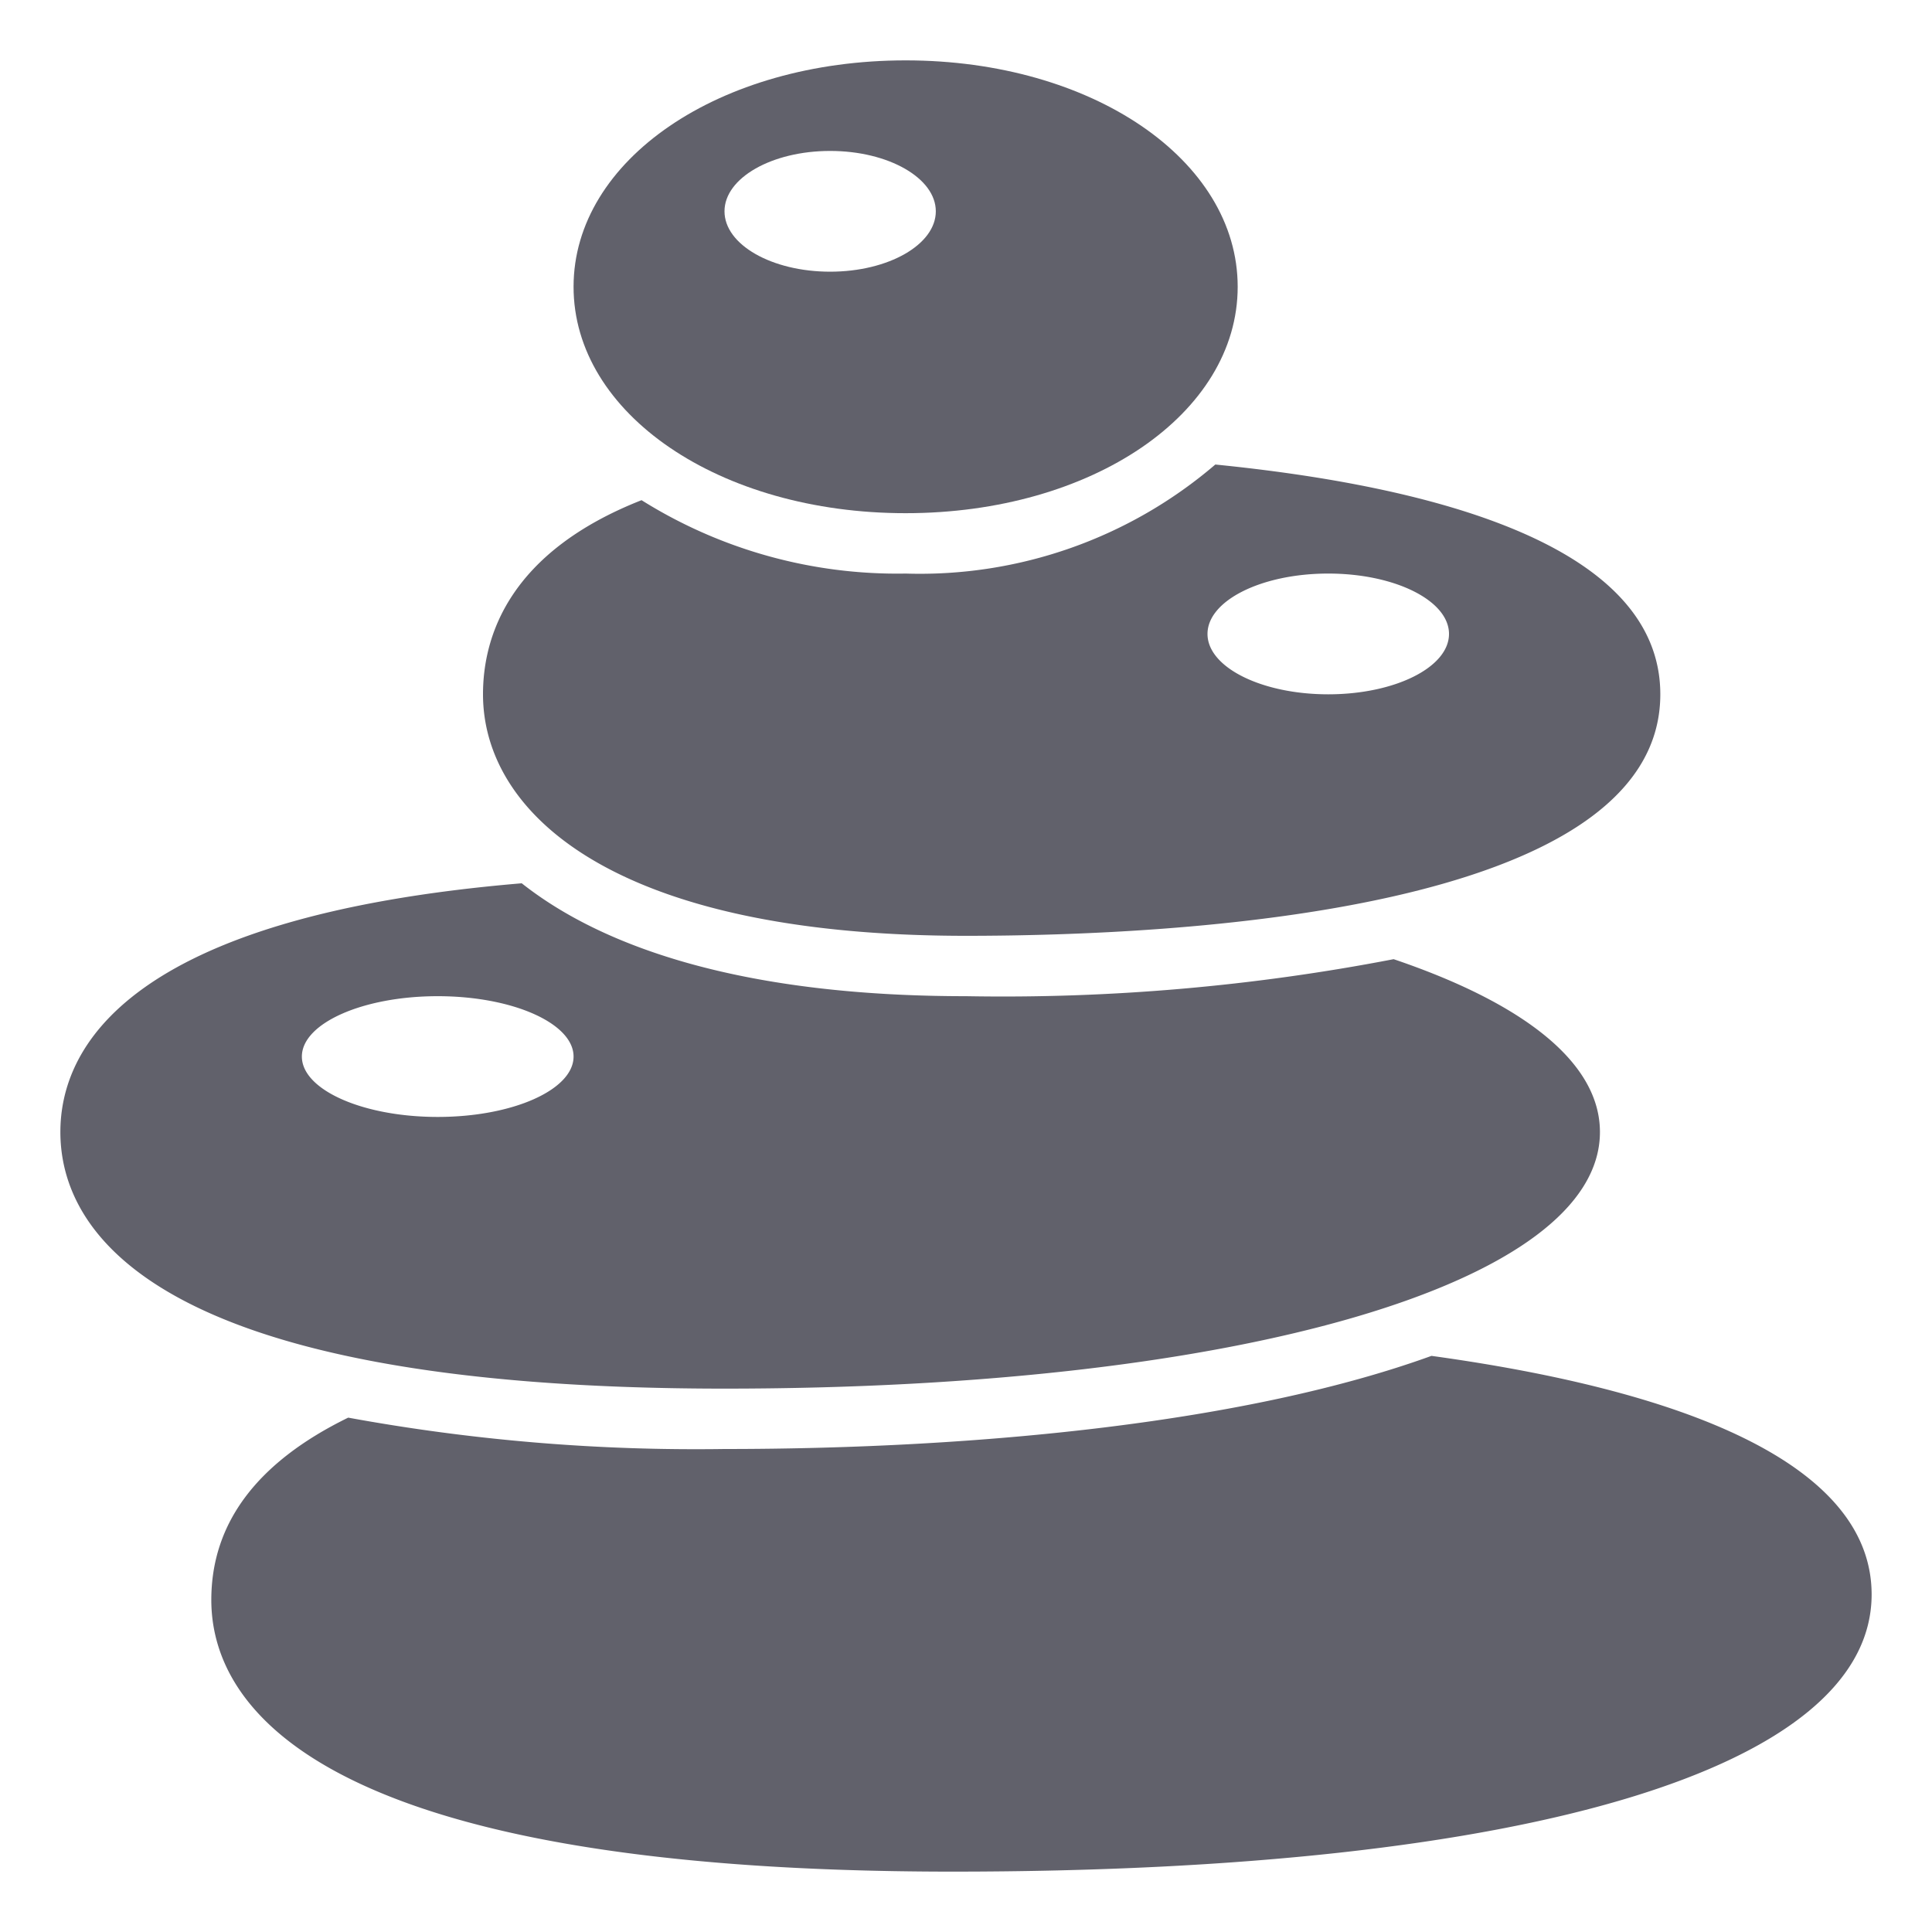 <svg xmlns="http://www.w3.org/2000/svg" height="64" width="64" viewBox="0 0 64 64"><title>spa rocks 2</title><g fill="#61616b" class="nc-icon-wrapper"><path d="M47.42,44.915C41.367,47.107,32.519,48,24,48a63.889,63.889,0,0,1-12.465-1.039C8.526,48.432,7,50.444,7,53c0,3.361,3.19,9,24.556,9C50.619,62,62,58.567,62,52.818,62,48.923,56.925,46.227,47.42,44.915Z" fill="#61616b"></path><path d="M46.166,31.774A68.3,68.3,0,0,1,32,33c-7.257,0-11.945-1.55-14.717-3.74C4.164,30.362,2,34.742,2,37.5,2,40.675,4.858,46,24,46c17.075,0,29-3.495,29-8.5C53,35.212,50.5,33.242,46.166,31.774ZM14.5,37c-2.485,0-4.5-.9-4.5-2s2.015-2,4.5-2,4.5.9,4.5,2S16.985,37,14.5,37Z" fill="#61616b" data-color="color-2"></path><path d="M40.259,15.388A15.04,15.04,0,0,1,30,19a15.942,15.942,0,0,1-8.748-2.431C16.874,18.292,16,21.069,16,23c0,3.867,4.2,8,16,8,6.915,0,23-.779,23-8C55,18,47.3,16.091,40.259,15.388ZM44,23c-2.209,0-4-.895-4-2s1.791-2,4-2,4,.895,4,2S46.209,23,44,23Z" fill="#61616b"></path><path d="M30,2C23.832,2,19,5.294,19,9.5S23.832,17,30,17s11-3.294,11-7.5S36.168,2,30,2ZM27.5,9C25.567,9,24,8.105,24,7s1.567-2,3.5-2S31,5.9,31,7,29.433,9,27.5,9Z" fill="#61616b" data-color="color-2"></path></g></svg>